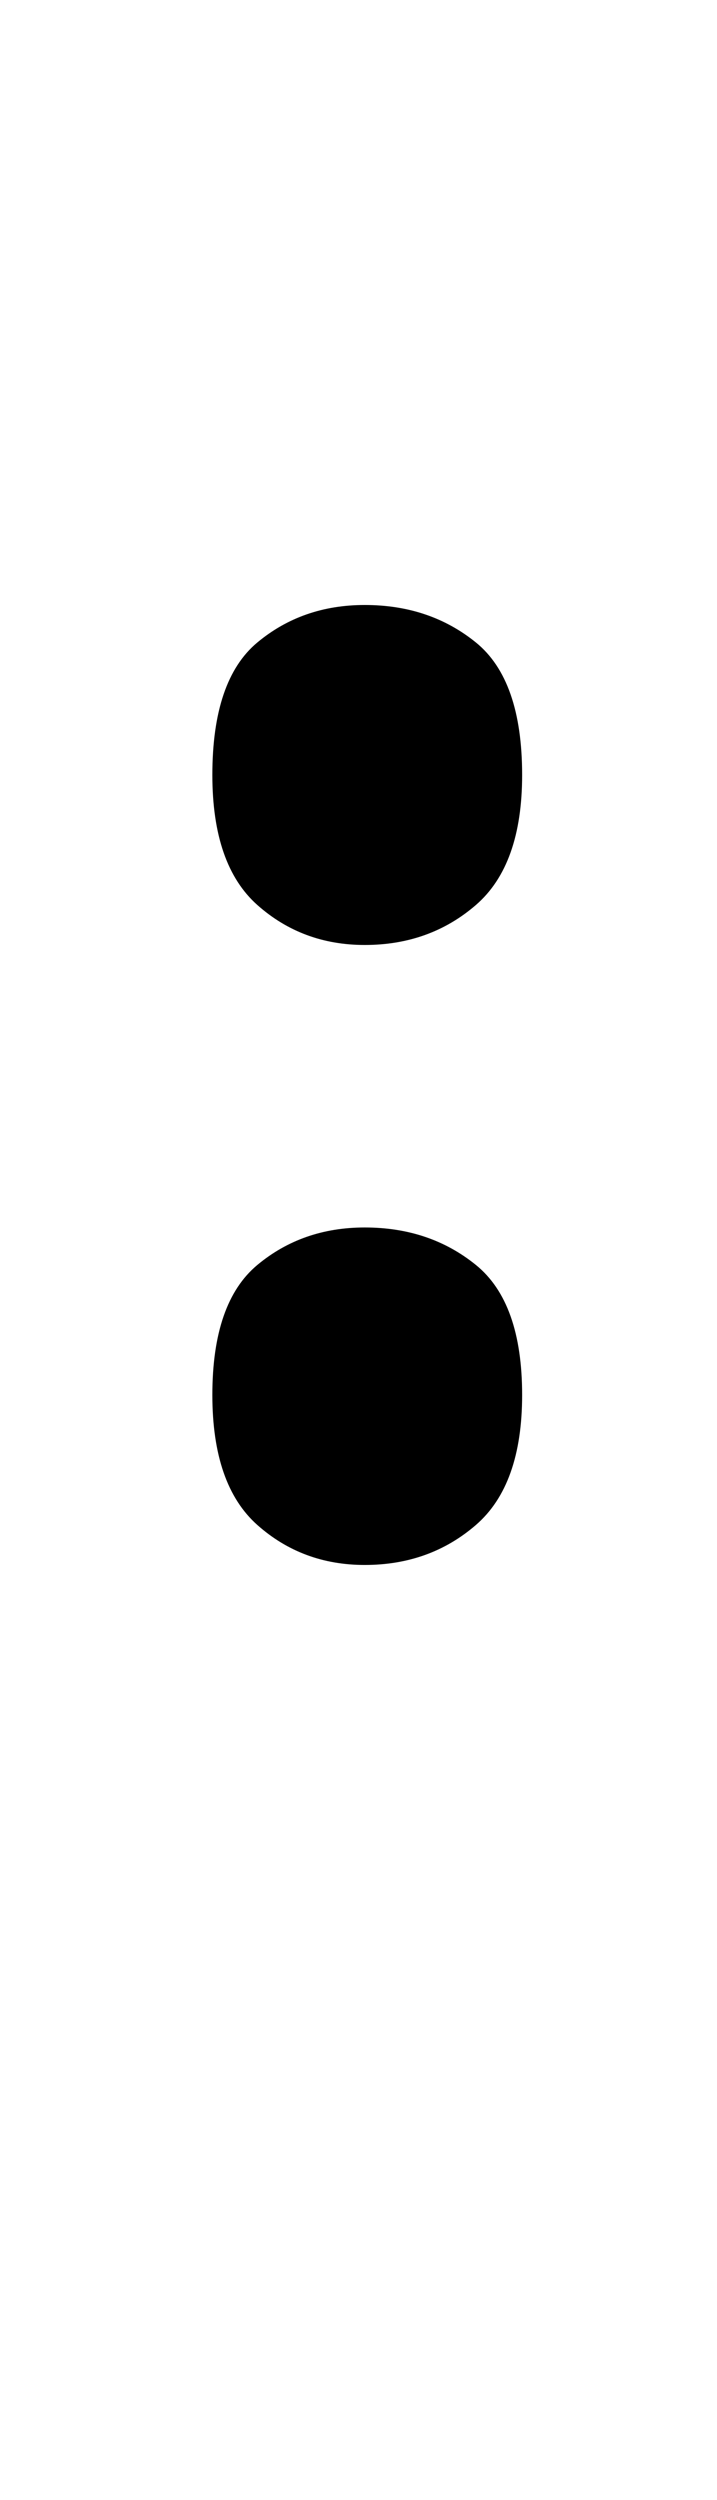 <svg xmlns="http://www.w3.org/2000/svg" viewBox="-10 0 287 1000"><path fill="currentColor" d="M136 378q-25 0-43-16t-18-52q0-38 18-53t43-15q26 0 44.5 15t18.5 53q0 36-18.5 52T136 378m0 248q-25 0-43-16t-18-52q0-37 18-52t43-15q26 0 44.5 15t18.5 52q0 36-18.5 52T136 626"/></svg>